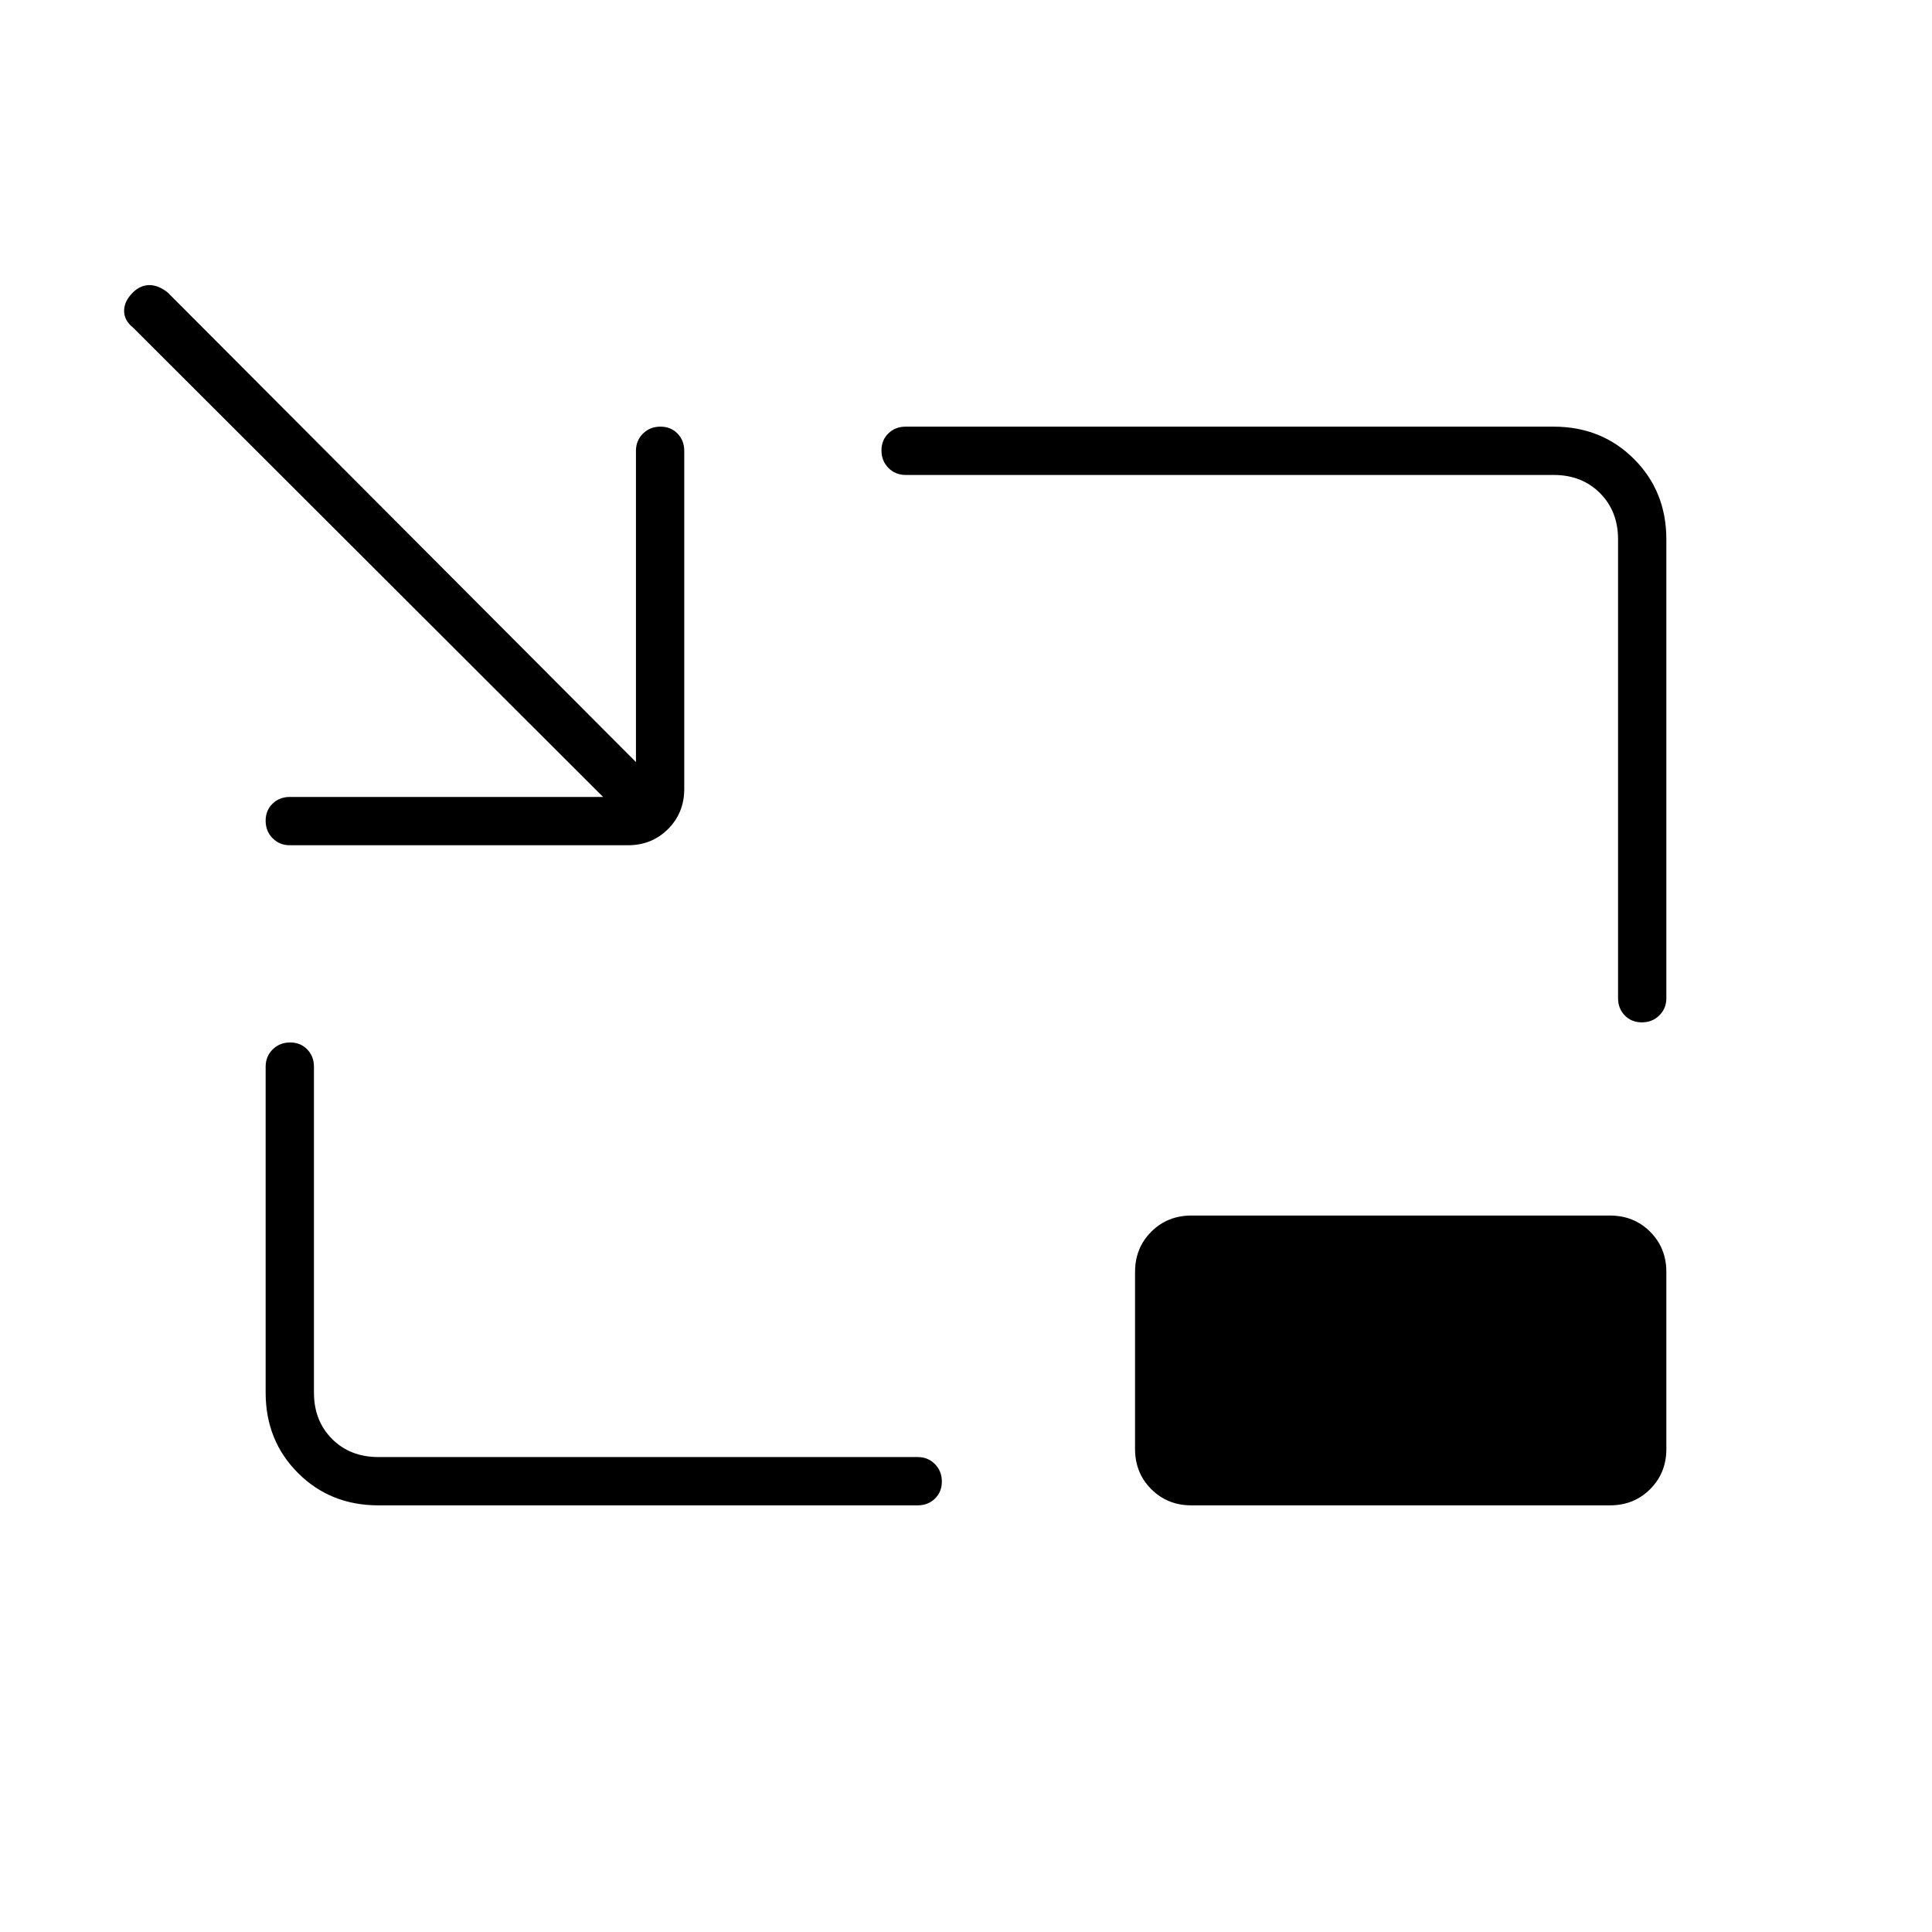 <svg xmlns="http://www.w3.org/2000/svg" height="40" viewBox="0 -960 960 960" width="40"><path d="M144-540q-5.1 0-8.55-3.497-3.45-3.497-3.45-8.667 0-5.169 3.45-8.503Q138.9-564 144-564h155.667L66-797.333q-4.333-3.467-4.333-8.234 0-4.766 4.368-9.1 3.702-3.666 8.2-3.666 4.498 0 9.098 3.666L316-581.333V-736q0-5.1 3.497-8.55 3.497-3.45 8.667-3.45 5.169 0 8.503 3.45Q340-741.1 340-736v168q0 11.9-8.05 19.95Q323.9-540 312-540H144Zm44 328q-23.85 0-39.925-16.075Q132-244.15 132-268v-162q0-5.1 3.497-8.55 3.497-3.45 8.667-3.45 5.169 0 8.503 3.45Q156-435.1 156-430v162q0 14 9 23t23 9h268q5.1 0 8.55 3.497 3.45 3.497 3.45 8.667 0 5.169-3.45 8.503Q461.1-212 456-212H188Zm627.836-240q-5.169 0-8.503-3.45Q804-458.9 804-464v-228q0-14-9-23t-23-9H450q-5.1 0-8.55-3.497-3.45-3.497-3.45-8.667 0-5.169 3.45-8.503Q444.9-748 450-748h322q23.85 0 39.925 16.075Q828-715.85 828-692v228q0 5.1-3.497 8.55-3.497 3.45-8.667 3.45ZM592-212q-11.9 0-19.95-8.05Q564-228.1 564-240v-88q0-11.9 8.05-19.95Q580.1-356 592-356h208q11.9 0 19.95 8.05Q828-339.9 828-328v88q0 11.9-8.05 19.95Q811.9-212 800-212H592Z"/></svg>